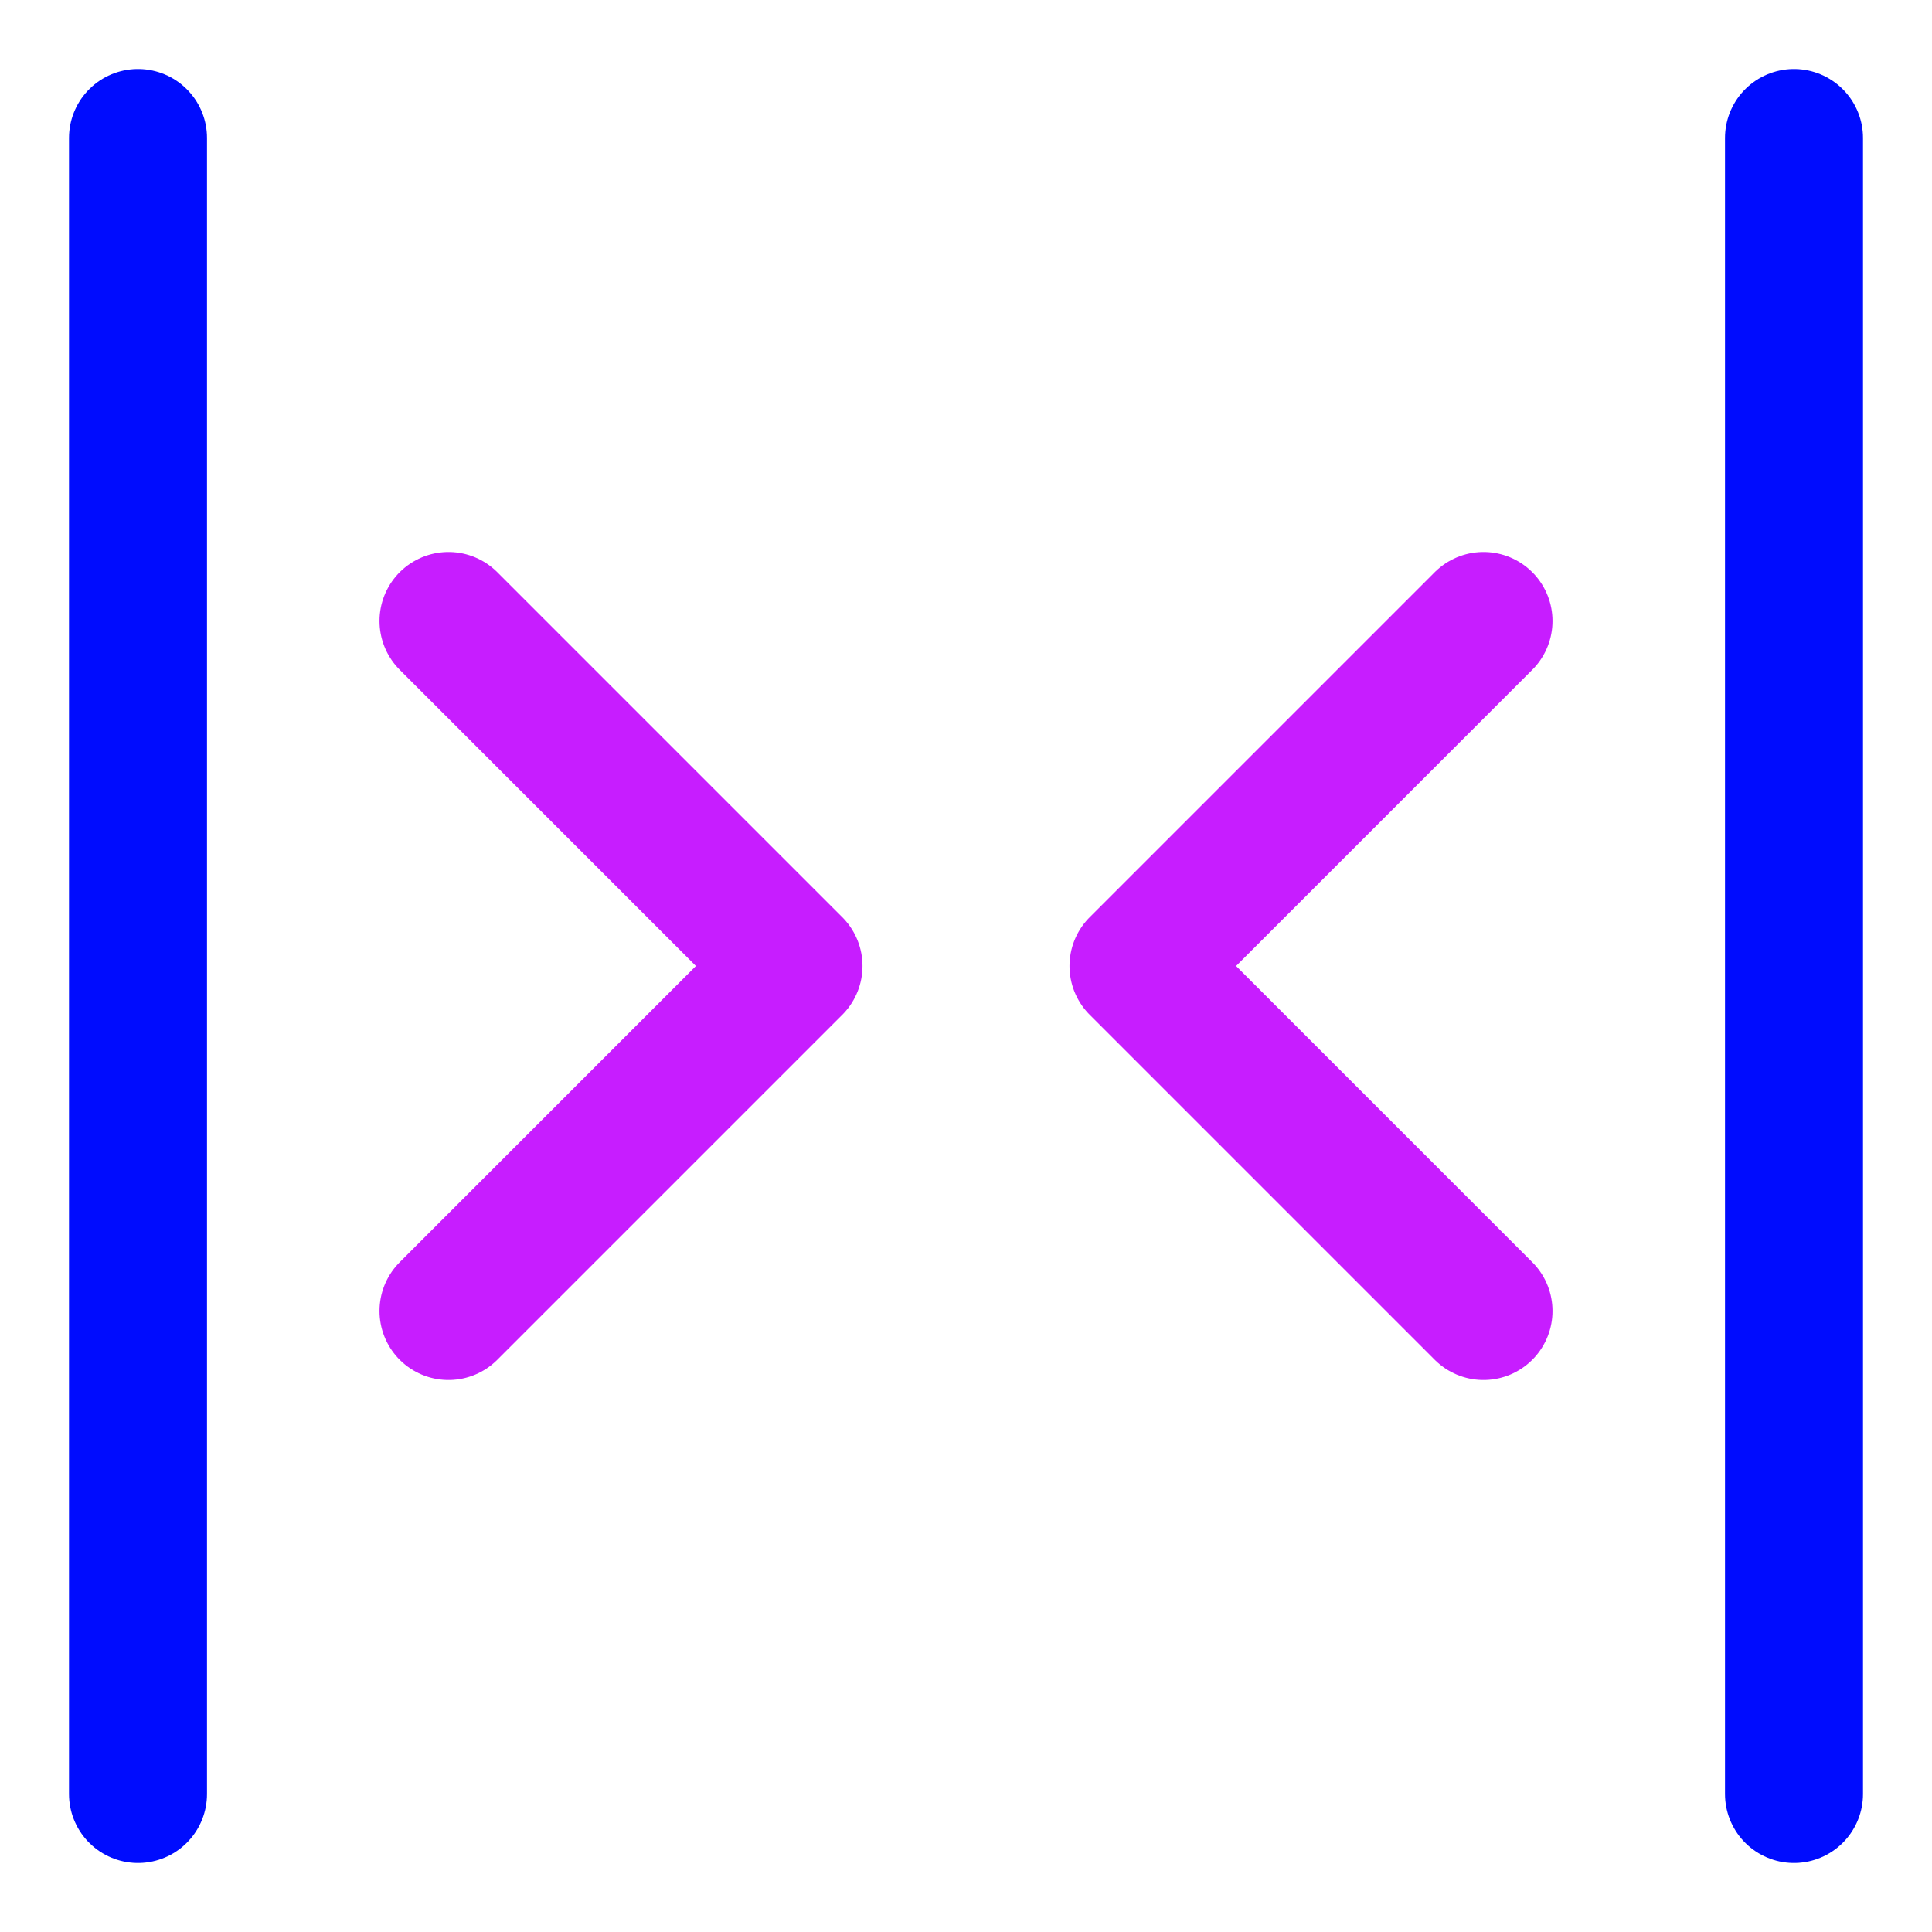 <svg xmlns="http://www.w3.org/2000/svg" fill="none" viewBox="0 0 14 14" id="Tailless-Line-Arrow-Shrink-Horizontal-2--Streamline-Core-Neon">
  <desc>
    Tailless Line Arrow Shrink Horizontal 2 Streamline Icon: https://streamlinehq.com
  </desc>
  <g id="tailless-line-arrow-shrink-horizontal-2--resize-shrink-bigger-horizontal-smaller-size-arrow-arrows-big">
    <path id="Vector" stroke="#c71dff" stroke-linecap="round" stroke-linejoin="round" d="M10.75 4.5 8.25 7l2.5 2.5" stroke-width="1"></path>
    <path id="Vector_2" stroke="#c71dff" stroke-linecap="round" stroke-linejoin="round" d="M3.25 4.5 5.75 7l-2.5 2.5" stroke-width="1"></path>
    <path id="Vector_3" stroke="#000cfe" stroke-linecap="round" stroke-linejoin="round" d="M1 1v12" stroke-width="1"></path>
    <path id="Vector_4" stroke="#000cfe" stroke-linecap="round" stroke-linejoin="round" d="M13 1v12" stroke-width="1"></path>
  </g>
</svg>